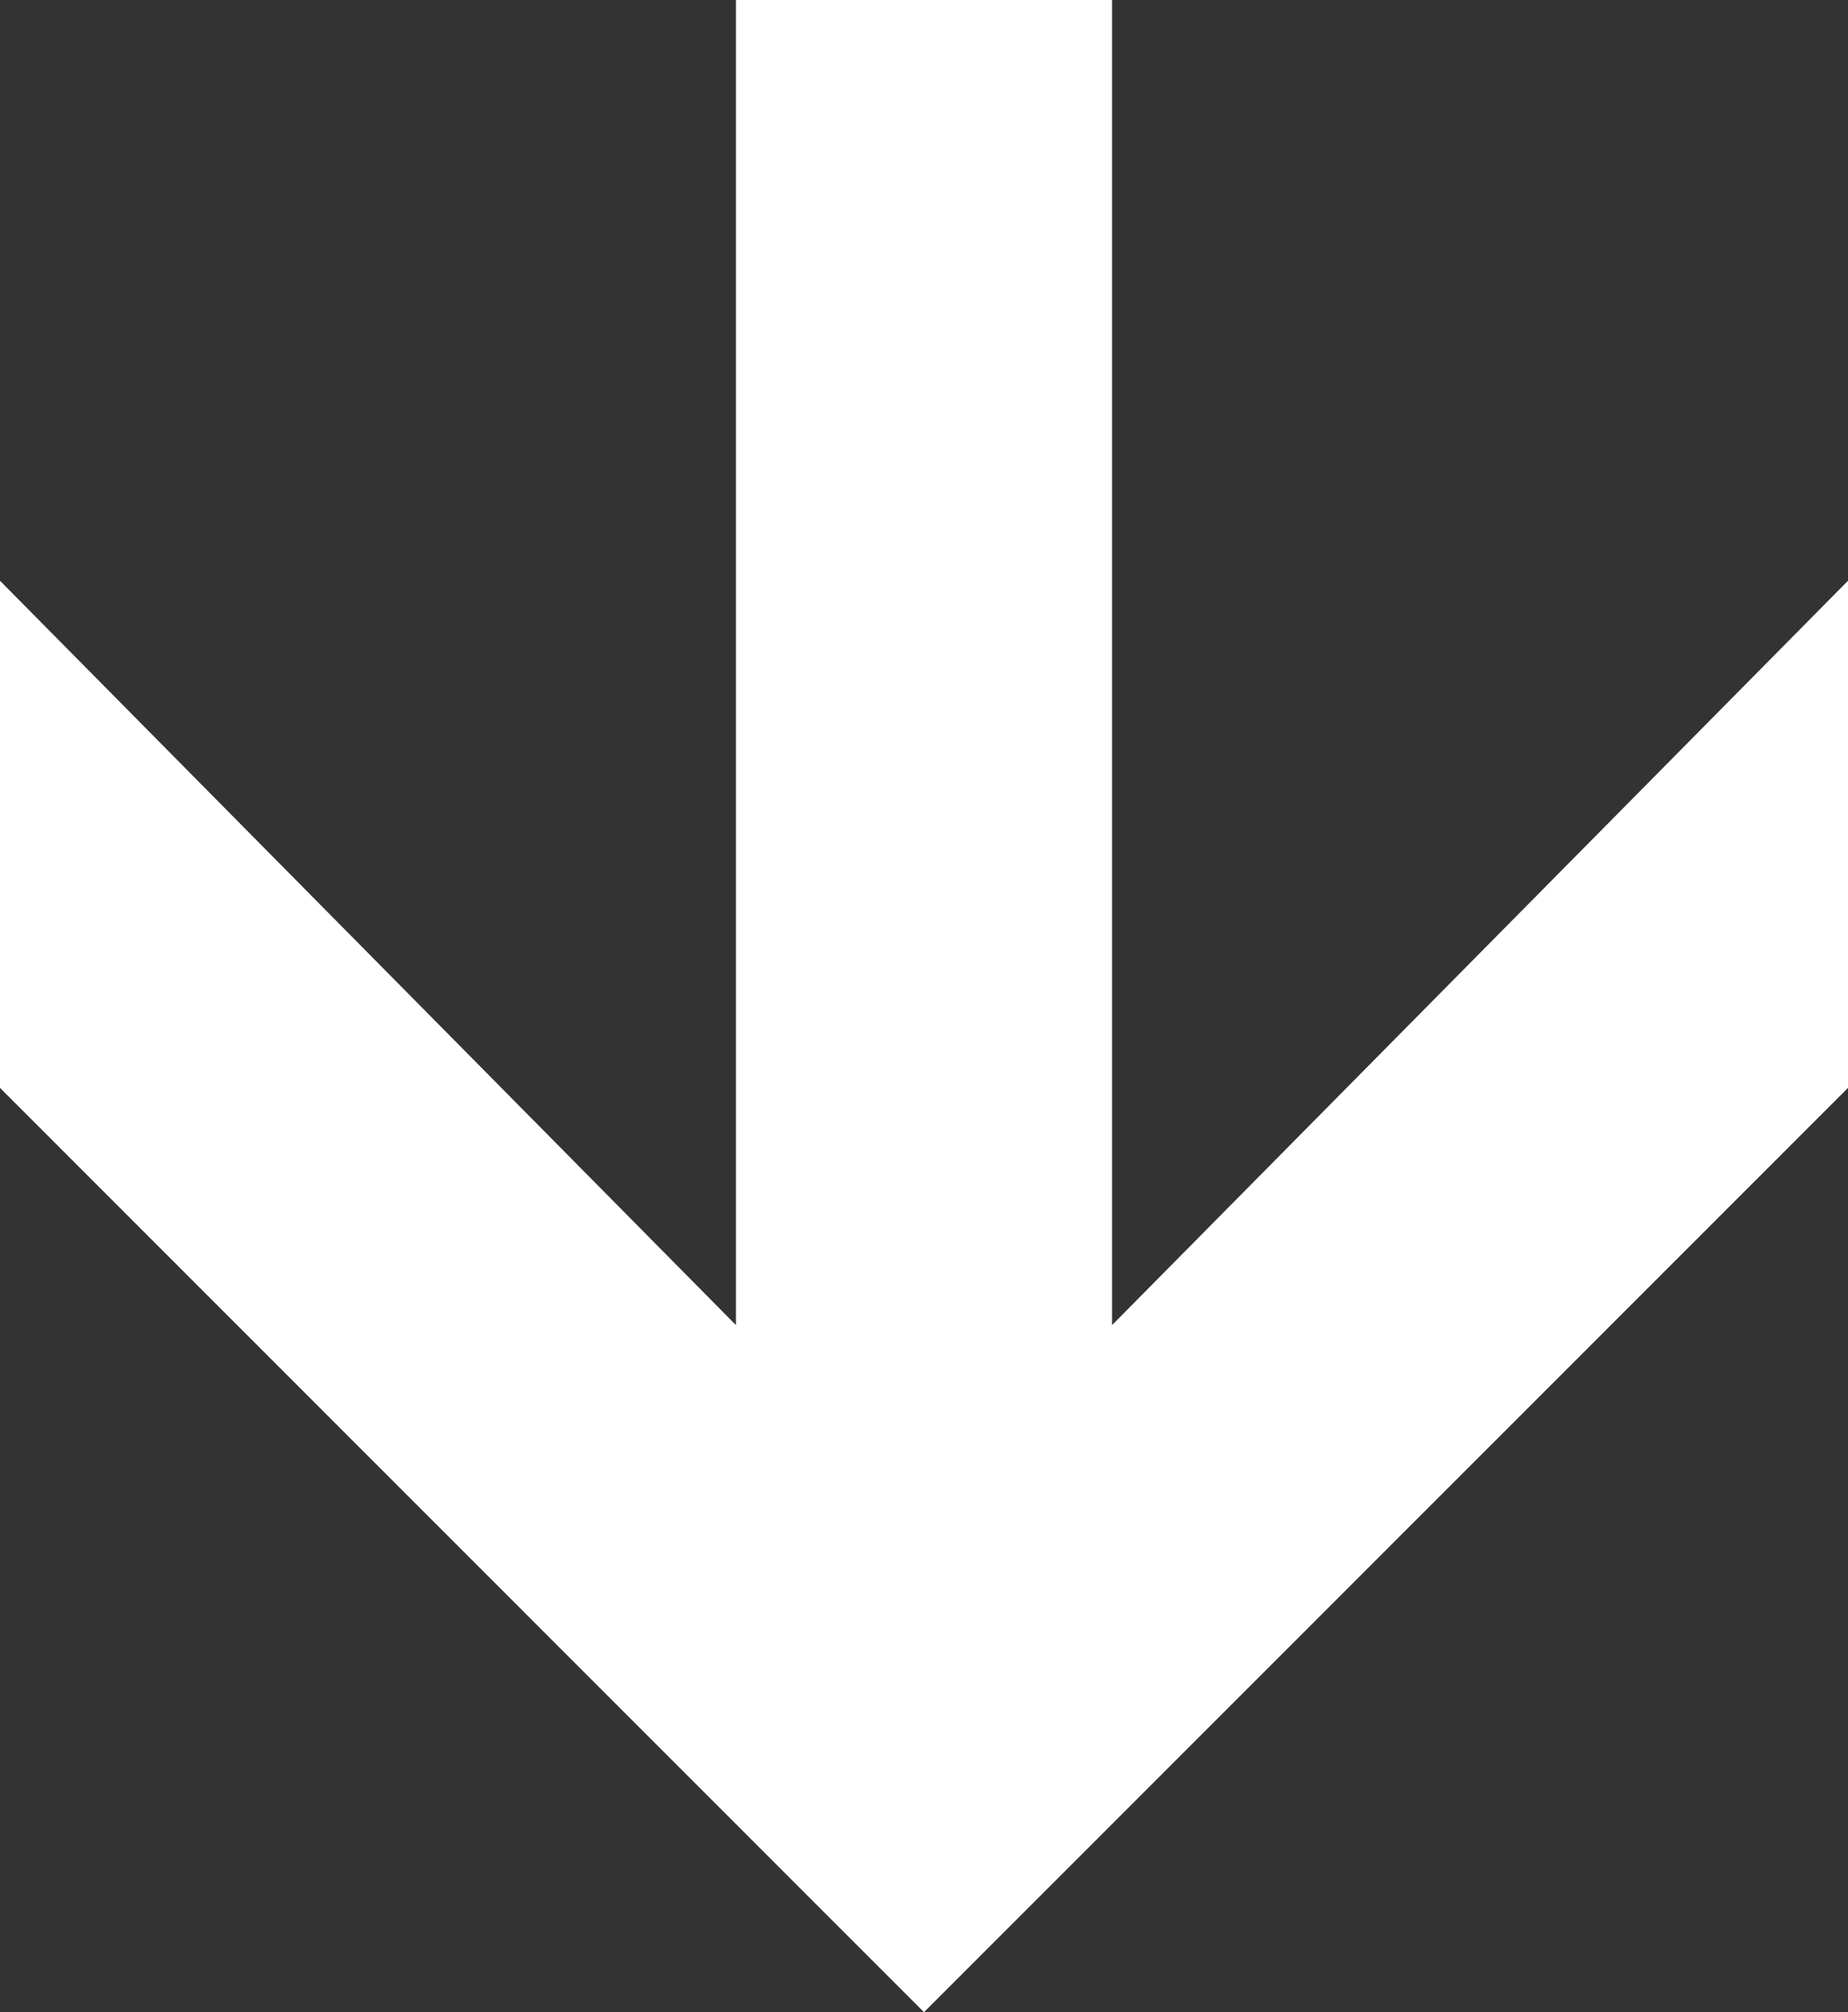 <svg version="1.1"
	 xmlns="http://www.w3.org/2000/svg" xmlns:xlink="http://www.w3.org/1999/xlink" xmlns:a="http://ns.adobe.com/AdobeSVGViewerExtensions/3.0/"
	 x="0px" y="0px" width="22.6px" height="24.6px" viewBox="0 0 22.6 24.6" style="enable-background:new 0 0 22.6 24.6;"
	 xml:space="preserve">
<rect x="0" y="0" width="22.6" height="24.6" fill="#333333" stroke="none"/>
<style type="text/css">
	.st0{fill:#FFFFFF;}
</style>
<defs>
</defs>
<g>
	<g>
		<path class="st0" d="M13.6,0v16.2l9-9.1v6.2L11.3,24.6L0,13.3V7.1l9,9.1V0H13.6z"/>
	</g>
</g>
</svg>